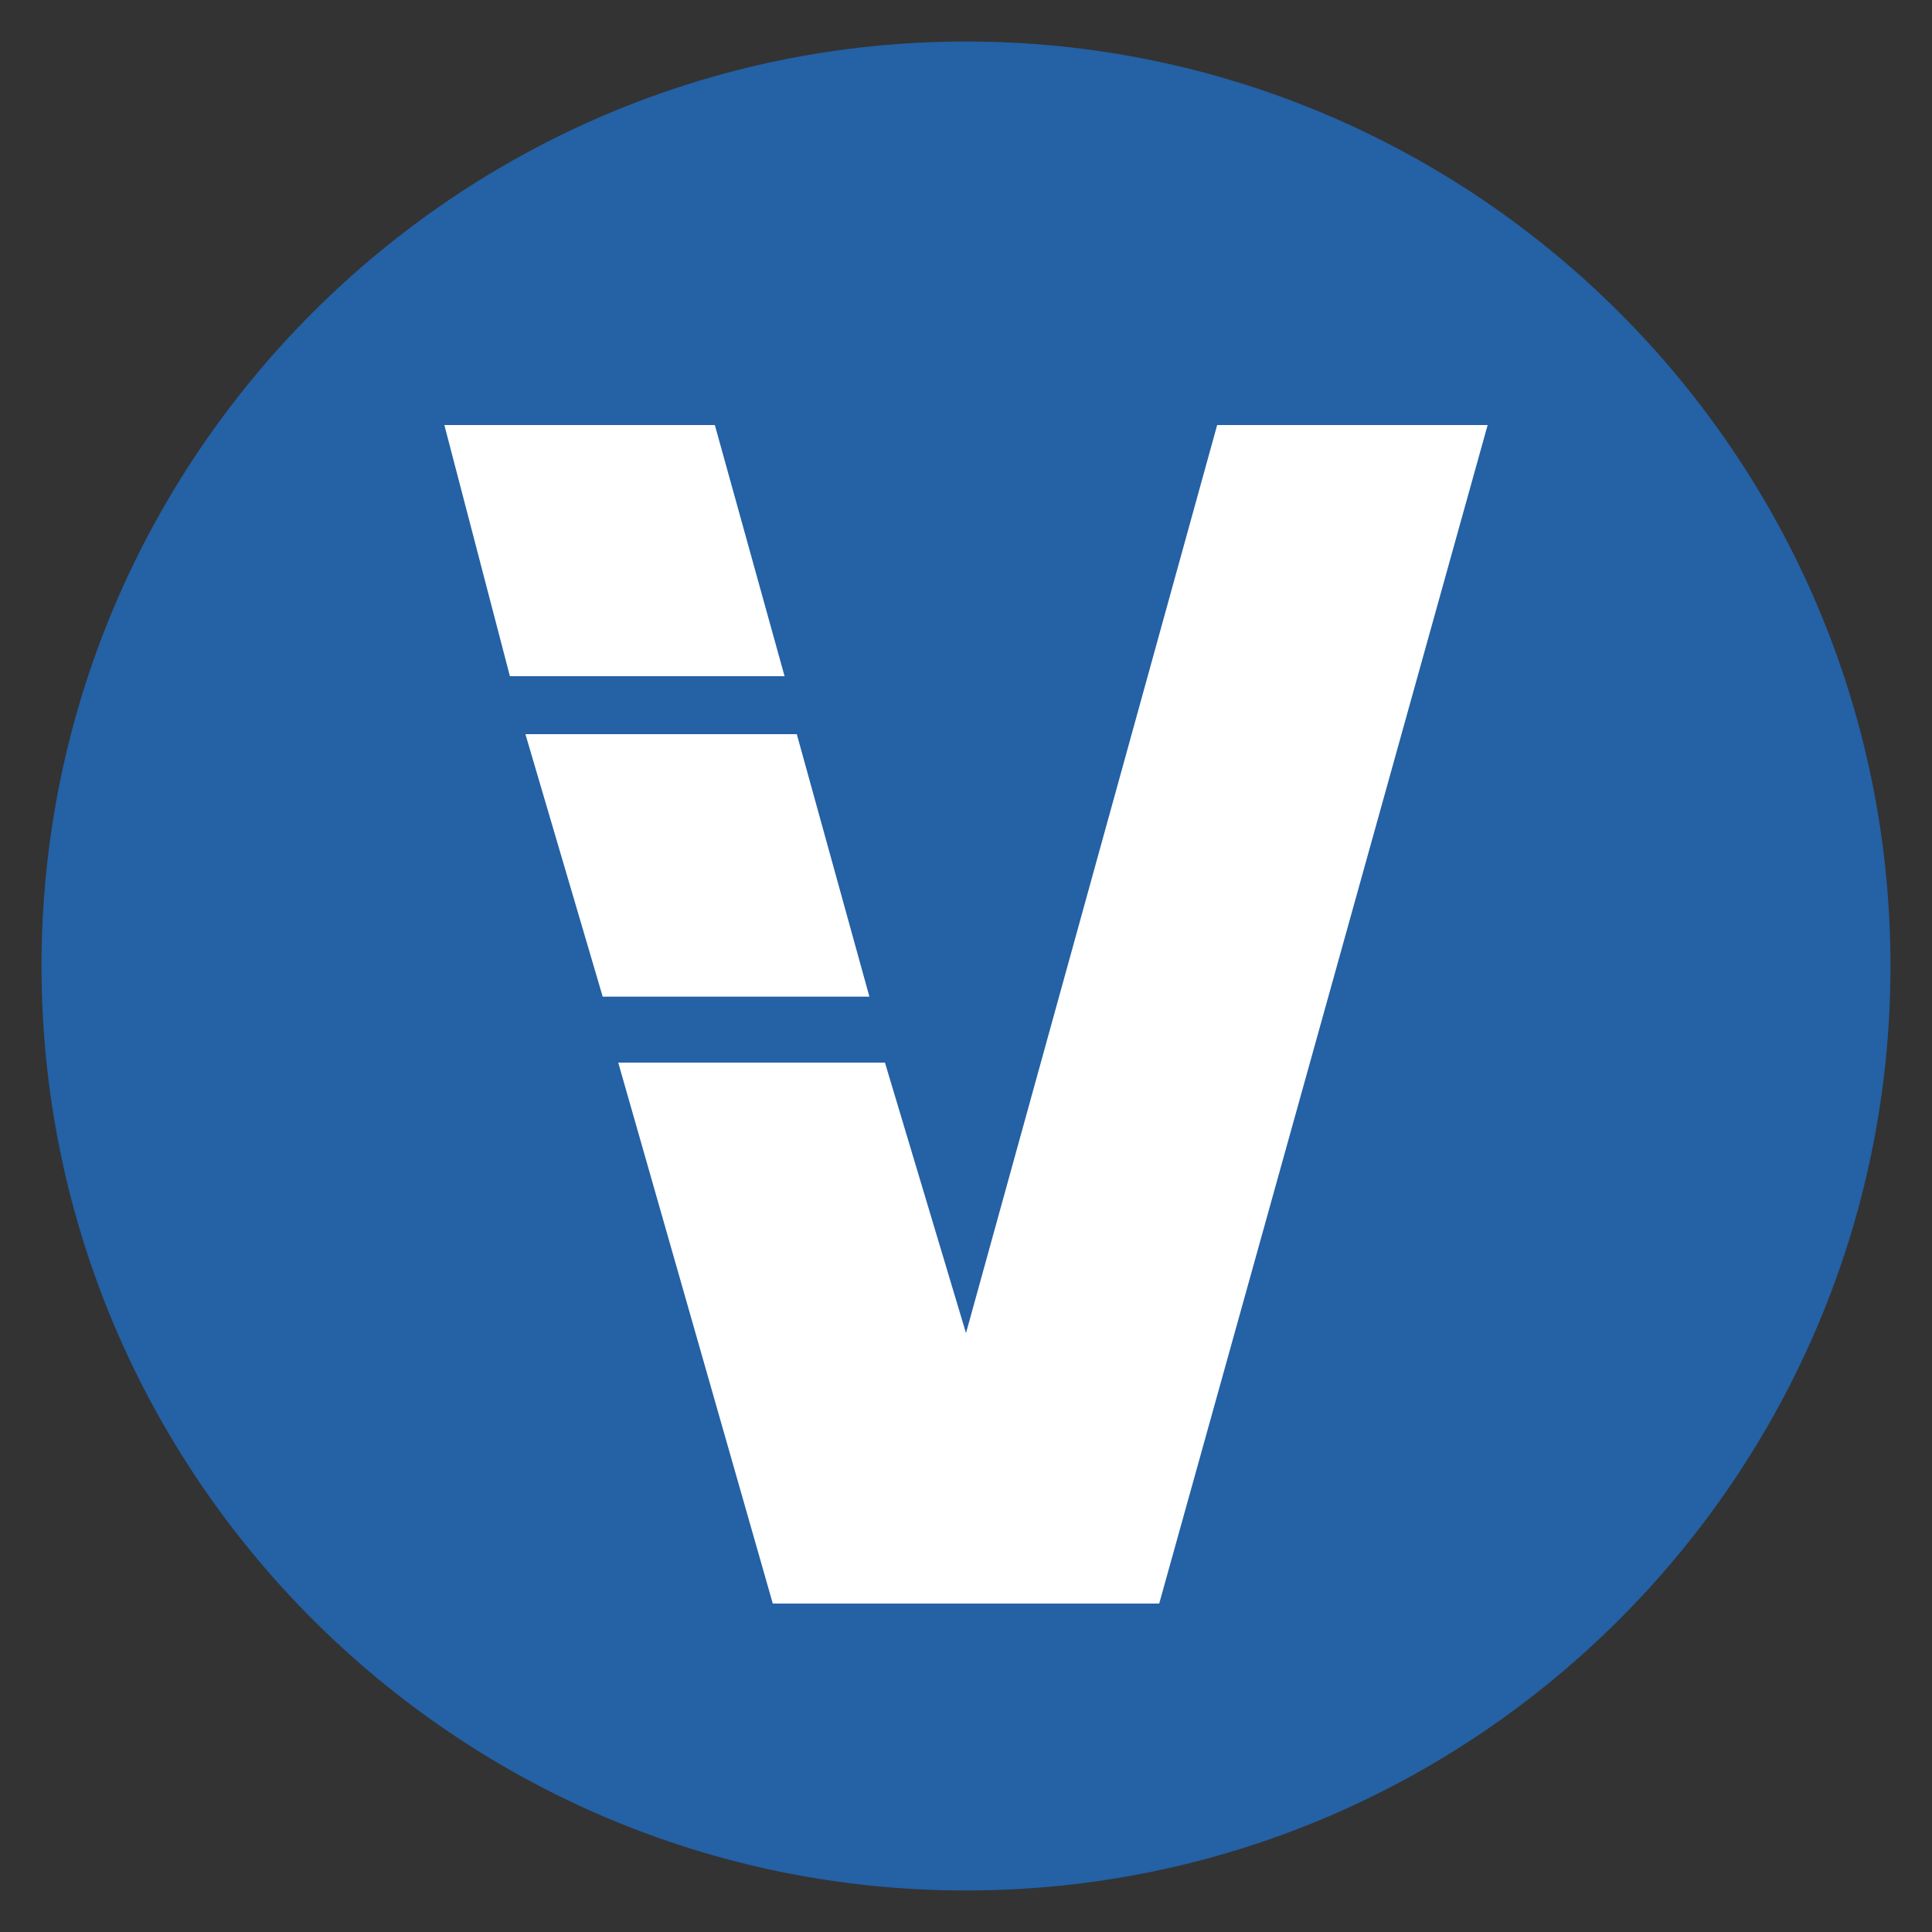 <svg id="VBK" xmlns="http://www.w3.org/2000/svg" width="512" height="512" viewBox="0 0 512 512">
<rect x="0" y="0" width="512" height="512" fill="#333333" stroke="none"/>
<defs>
    <style>
      .cls-1 {
        fill: #2461a5;
      }

      .cls-1, .cls-2 {
        fill-rule: evenodd;
      }

      .cls-2 {
        fill: #fff;
      }
    </style>
  </defs>
  <path id="Full" class="cls-1" d="M11,256c0,135.094,109.906,245,245,245S501,391.094,501,256,391.094,11,256,11,11,120.906,11,256Z"/>
  <path id="VBK-2" data-name="VBK" class="cls-2" d="M117.76,112.64h71.68l18.48,66.56H135.131Zm21.48,81.92h71.919L230.4,264.12H159.72Zm24.6,87.04h70.68L256,353.28l66.56-240.64h71.68L307.2,424.96H204.8Z"/>
</svg>
